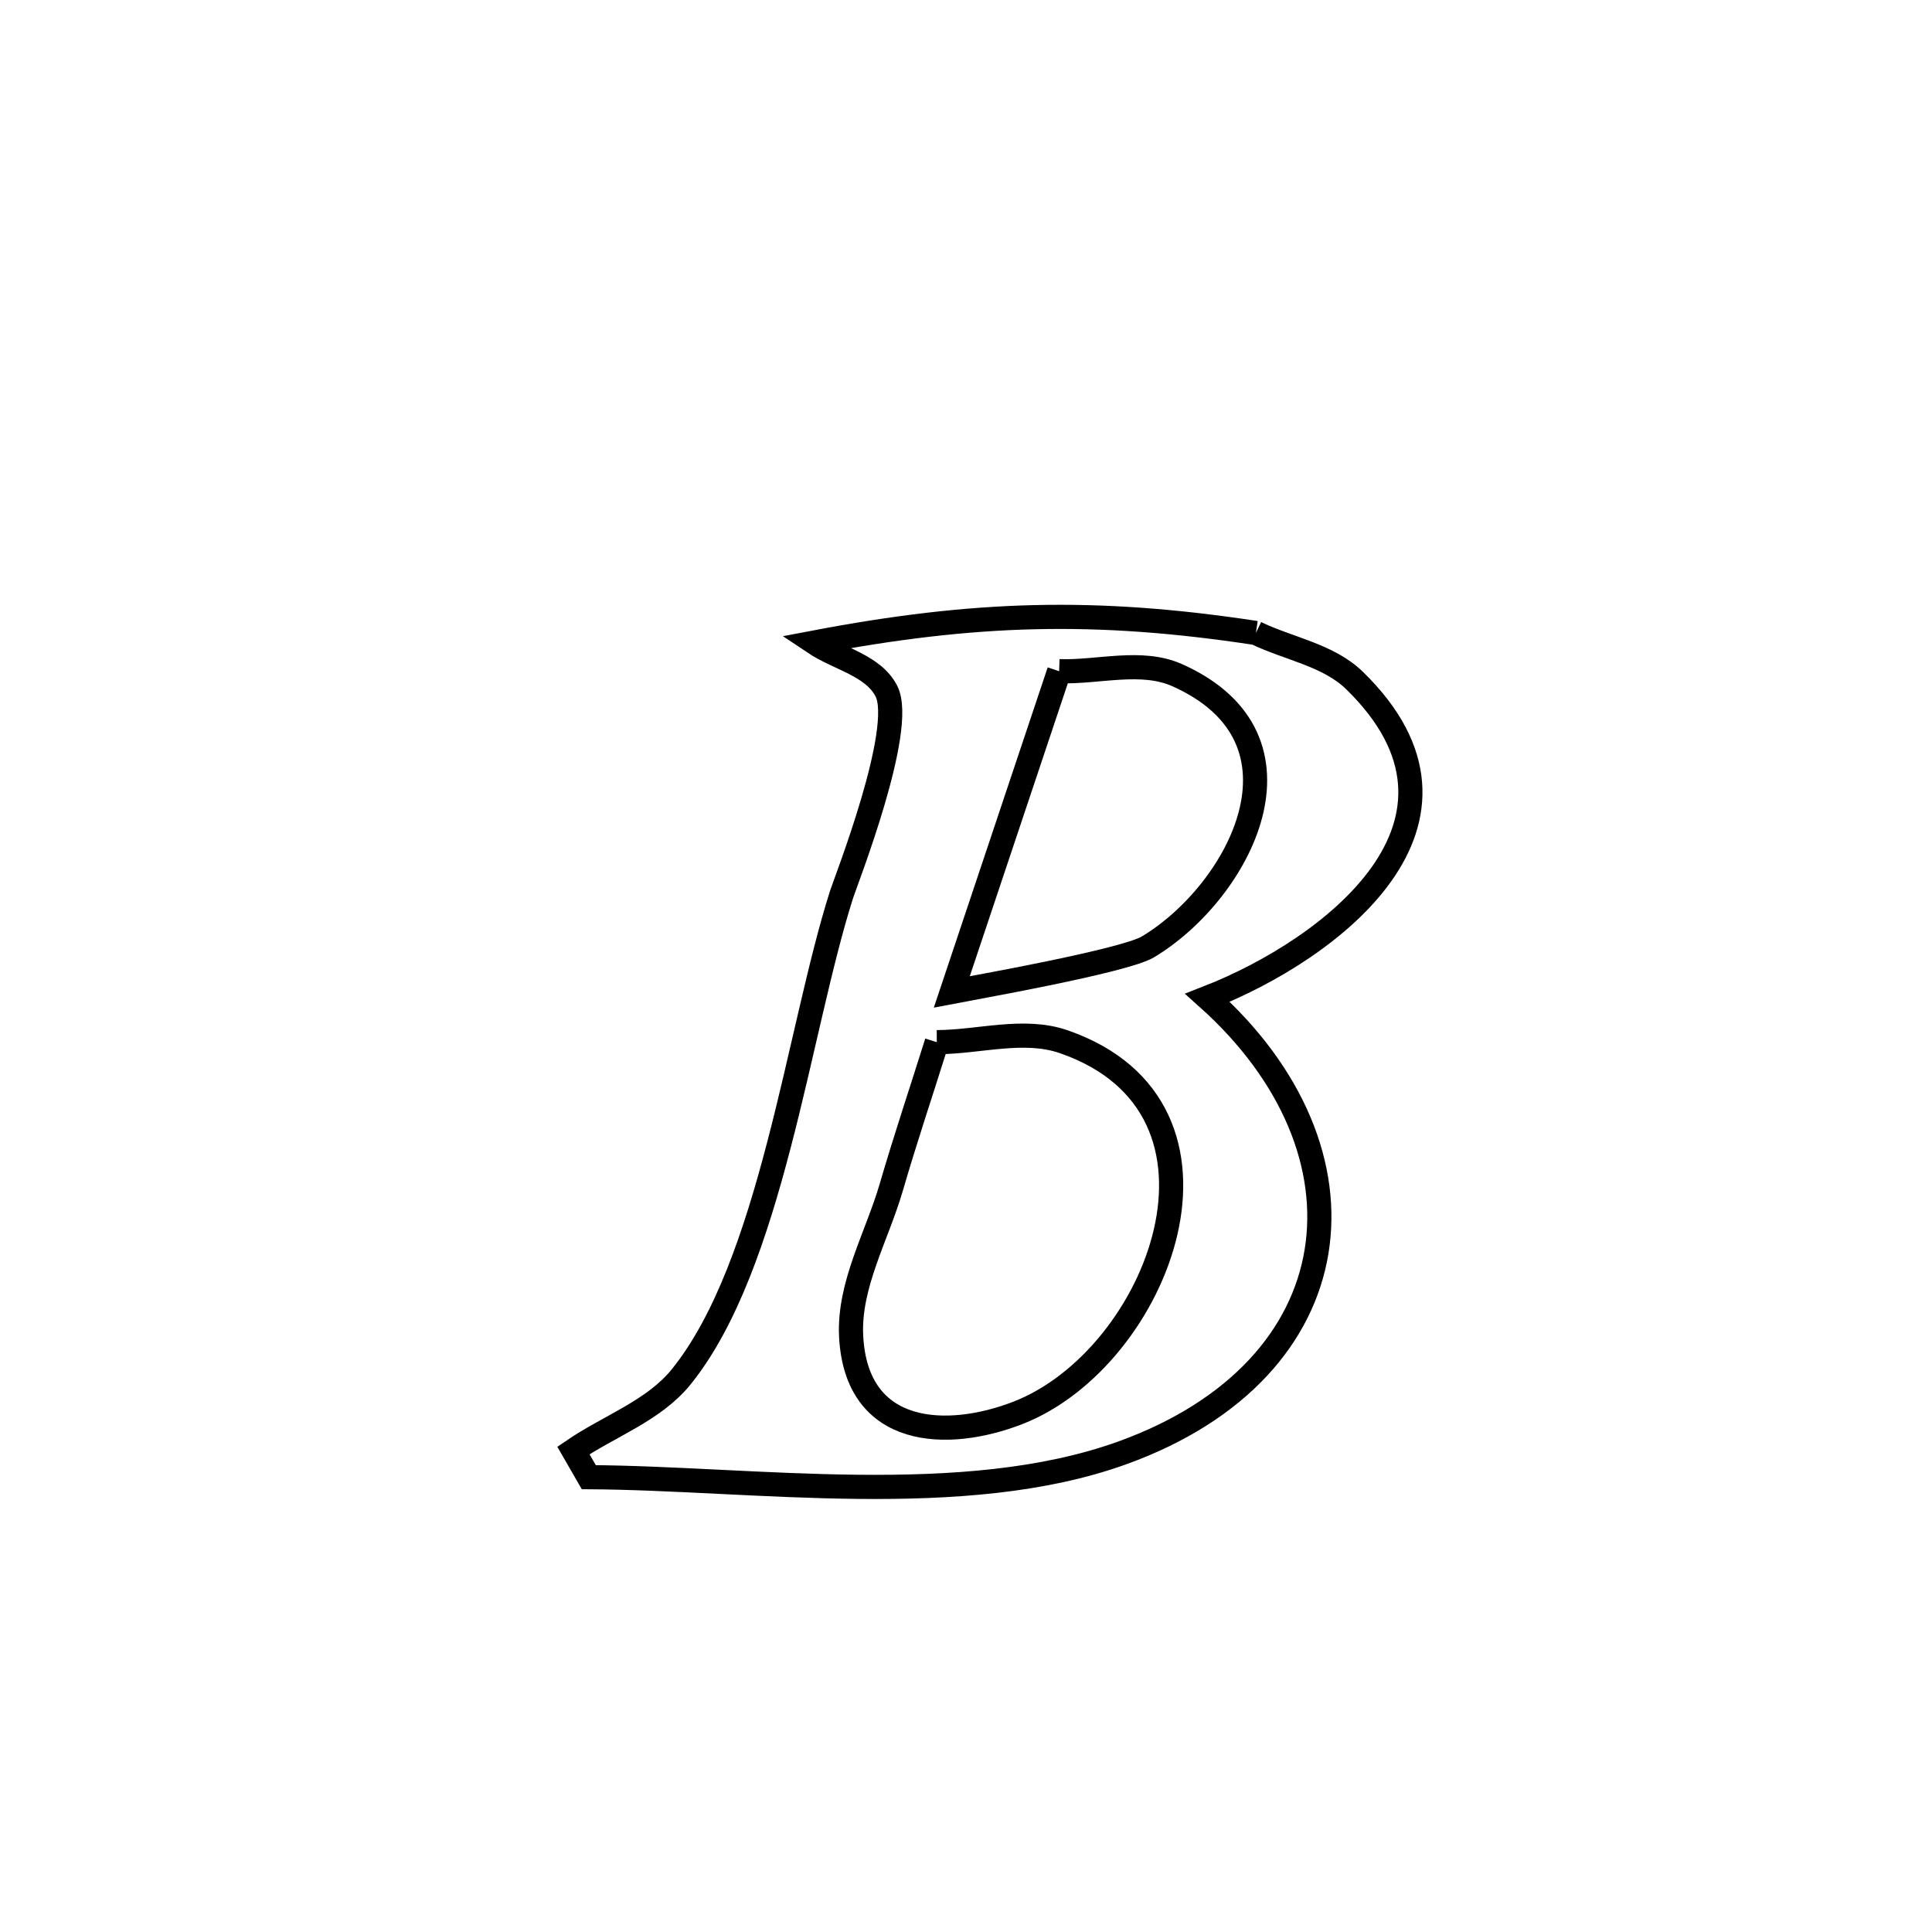 <svg xmlns="http://www.w3.org/2000/svg" viewBox="0.0 0.0 24.0 24.0" height="200px" width="200px"><path fill="none" stroke="black" stroke-width=".3" stroke-opacity="1.0"  filling="0" d="M15.601 7.863 L15.601 7.863 C16.01 8.06 16.503 8.137 16.828 8.455 C18.625 10.209 16.531 11.797 15 12.395 L15 12.395 C17.138 14.307 16.826 17.005 13.945 18.047 C11.976 18.759 9.366 18.362 7.314 18.35 L7.314 18.35 C7.25 18.239 7.187 18.129 7.123 18.018 L7.123 18.018 C7.569 17.714 8.12 17.525 8.46 17.106 C9.586 15.714 9.915 12.8 10.455 11.109 C10.506 10.949 11.251 9.054 11.011 8.585 C10.847 8.264 10.413 8.183 10.113 7.982 L10.113 7.982 C12.099 7.604 13.603 7.559 15.601 7.863 L15.601 7.863"></path>
<path fill="none" stroke="black" stroke-width=".3" stroke-opacity="1.0"  filling="0" d="M13.157 8.338 L13.157 8.338 C13.646 8.354 14.178 8.188 14.625 8.388 C16.4 9.181 15.397 11.079 14.261 11.762 C13.964 11.941 12.03 12.281 11.824 12.321 L11.824 12.321 C12.268 10.993 12.712 9.666 13.157 8.338 L13.157 8.338"></path>
<path fill="none" stroke="black" stroke-width=".3" stroke-opacity="1.0"  filling="0" d="M11.637 12.946 L11.637 12.946 C12.163 12.945 12.718 12.768 13.215 12.941 C15.599 13.767 14.396 16.872 12.643 17.552 C11.774 17.889 10.636 17.86 10.573 16.597 C10.542 15.96 10.893 15.361 11.072 14.748 C11.248 14.143 11.449 13.547 11.637 12.946 L11.637 12.946"></path></svg>